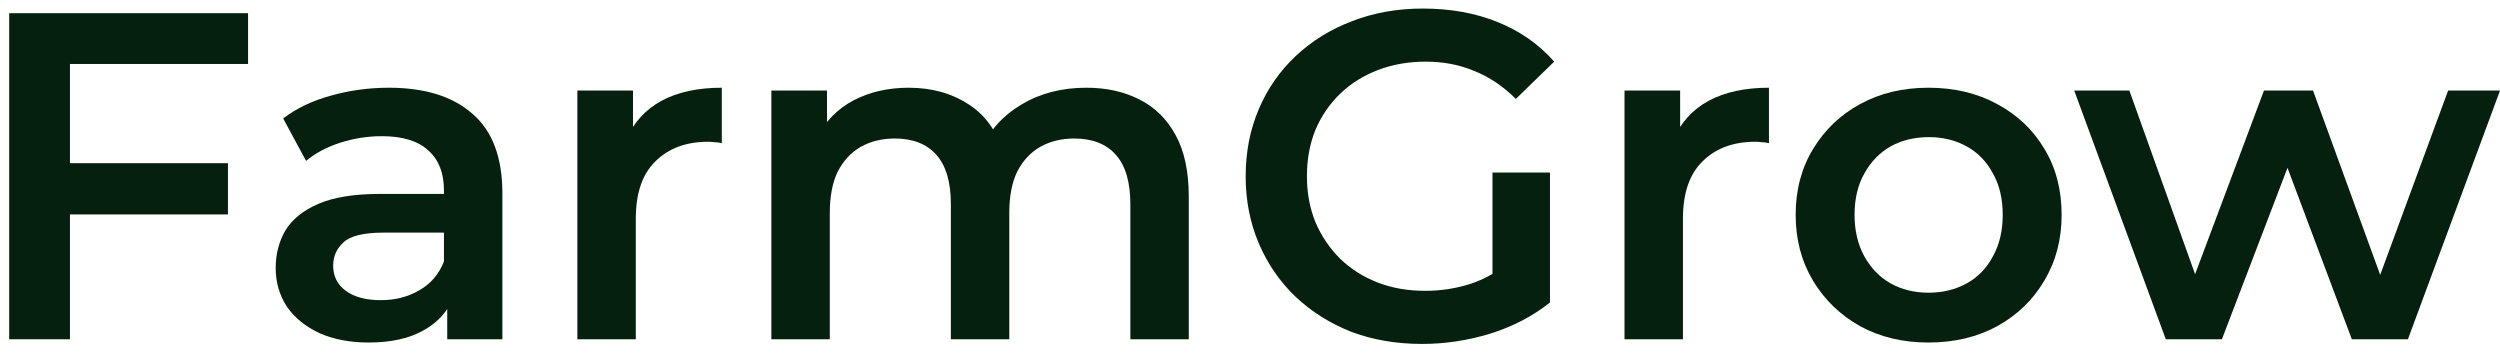 <svg width="112" height="16" viewBox="0 0 112 16" fill="none" xmlns="http://www.w3.org/2000/svg">
<path d="M2.904 7.311H10.212V9.607H2.904V7.311ZM3.134 15.199H0.412V0.591H11.113V2.866H3.134V15.199Z" fill="#062010"/>
<path d="M20.036 15.199V12.946L19.889 12.466V8.521C19.889 7.756 19.659 7.165 19.198 6.748C18.738 6.316 18.04 6.101 17.104 6.101C16.476 6.101 15.855 6.198 15.241 6.393C14.64 6.588 14.131 6.859 13.712 7.207L12.686 5.308C13.286 4.849 13.998 4.508 14.822 4.285C15.659 4.049 16.525 3.93 17.418 3.93C19.038 3.93 20.287 4.32 21.167 5.099C22.06 5.864 22.507 7.054 22.507 8.668V15.199H20.036ZM16.518 15.345C15.68 15.345 14.947 15.206 14.319 14.928C13.691 14.636 13.202 14.239 12.853 13.739C12.518 13.224 12.351 12.646 12.351 12.007C12.351 11.38 12.497 10.817 12.79 10.316C13.098 9.815 13.593 9.419 14.277 9.127C14.961 8.835 15.869 8.688 17 8.688H20.245V10.421H17.188C16.294 10.421 15.694 10.567 15.387 10.859C15.08 11.137 14.926 11.485 14.926 11.902C14.926 12.375 15.115 12.751 15.492 13.029C15.869 13.307 16.392 13.447 17.062 13.447C17.704 13.447 18.277 13.3 18.779 13.008C19.296 12.716 19.666 12.285 19.889 11.714L20.329 13.28C20.078 13.933 19.624 14.441 18.968 14.803C18.326 15.165 17.509 15.345 16.518 15.345Z" fill="#062010"/>
<path d="M25.866 15.199V4.056H28.358V7.123L28.065 6.226C28.4 5.475 28.924 4.904 29.636 4.515C30.361 4.125 31.262 3.93 32.337 3.93V6.414C32.225 6.386 32.12 6.372 32.023 6.372C31.925 6.358 31.827 6.351 31.73 6.351C30.738 6.351 29.95 6.643 29.363 7.228C28.777 7.798 28.484 8.654 28.484 9.794V15.199H25.866Z" fill="#062010"/>
<path d="M48.671 3.93C49.565 3.93 50.354 4.104 51.038 4.452C51.736 4.8 52.28 5.336 52.671 6.059C53.062 6.769 53.257 7.687 53.257 8.814V15.199H50.64V9.148C50.64 8.16 50.423 7.422 49.991 6.936C49.558 6.449 48.937 6.205 48.127 6.205C47.554 6.205 47.045 6.33 46.598 6.581C46.165 6.831 45.823 7.2 45.572 7.687C45.335 8.174 45.216 8.793 45.216 9.544V15.199H42.599V9.148C42.599 8.16 42.382 7.422 41.949 6.936C41.517 6.449 40.895 6.205 40.086 6.205C39.513 6.205 39.004 6.33 38.557 6.581C38.124 6.831 37.782 7.2 37.531 7.687C37.294 8.174 37.175 8.793 37.175 9.544V15.199H34.557V4.056H37.049V7.019L36.61 6.143C36.986 5.419 37.531 4.87 38.243 4.494C38.969 4.118 39.792 3.93 40.714 3.93C41.761 3.93 42.668 4.188 43.436 4.703C44.218 5.217 44.734 5.996 44.986 7.04L43.96 6.685C44.323 5.85 44.923 5.183 45.761 4.682C46.598 4.181 47.569 3.93 48.671 3.93Z" fill="#062010"/>
<path d="M63.701 15.408C62.556 15.408 61.502 15.227 60.539 14.866C59.59 14.49 58.759 13.968 58.047 13.3C57.335 12.619 56.784 11.819 56.393 10.9C56.002 9.982 55.806 8.981 55.806 7.895C55.806 6.81 56.002 5.809 56.393 4.89C56.784 3.972 57.335 3.179 58.047 2.511C58.773 1.83 59.618 1.308 60.581 0.946C61.544 0.571 62.598 0.383 63.743 0.383C64.986 0.383 66.102 0.585 67.094 0.988C68.099 1.391 68.943 1.983 69.627 2.762L67.91 4.431C67.338 3.861 66.717 3.444 66.046 3.179C65.39 2.901 64.664 2.762 63.869 2.762C63.101 2.762 62.389 2.887 61.733 3.137C61.077 3.388 60.511 3.743 60.036 4.202C59.562 4.661 59.192 5.203 58.927 5.829C58.675 6.456 58.55 7.144 58.55 7.895C58.55 8.633 58.675 9.315 58.927 9.941C59.192 10.567 59.562 11.116 60.036 11.589C60.511 12.048 61.07 12.403 61.712 12.653C62.354 12.904 63.066 13.029 63.848 13.029C64.574 13.029 65.272 12.918 65.942 12.695C66.626 12.459 67.275 12.069 67.889 11.527L69.439 13.551C68.671 14.163 67.778 14.629 66.758 14.949C65.753 15.255 64.734 15.408 63.701 15.408ZM66.863 13.196V7.729H69.439V13.551L66.863 13.196Z" fill="#062010"/>
<path d="M72.778 15.199V4.056H75.27V7.123L74.977 6.226C75.312 5.475 75.835 4.904 76.547 4.515C77.273 4.125 78.174 3.93 79.249 3.93V6.414C79.137 6.386 79.032 6.372 78.935 6.372C78.837 6.358 78.739 6.351 78.641 6.351C77.65 6.351 76.862 6.643 76.275 7.228C75.689 7.798 75.396 8.654 75.396 9.794V15.199H72.778Z" fill="#062010"/>
<path d="M86.393 15.345C85.248 15.345 84.229 15.102 83.335 14.615C82.442 14.114 81.737 13.432 81.22 12.57C80.704 11.707 80.446 10.727 80.446 9.628C80.446 8.515 80.704 7.534 81.22 6.685C81.737 5.823 82.442 5.148 83.335 4.661C84.229 4.174 85.248 3.93 86.393 3.93C87.551 3.93 88.578 4.174 89.471 4.661C90.378 5.148 91.083 5.816 91.586 6.664C92.103 7.513 92.361 8.501 92.361 9.628C92.361 10.727 92.103 11.707 91.586 12.57C91.083 13.432 90.378 14.114 89.471 14.615C88.578 15.102 87.551 15.345 86.393 15.345ZM86.393 13.113C87.035 13.113 87.607 12.973 88.11 12.695C88.612 12.417 89.003 12.014 89.282 11.485C89.576 10.956 89.722 10.337 89.722 9.628C89.722 8.904 89.576 8.285 89.282 7.77C89.003 7.242 88.612 6.838 88.11 6.56C87.607 6.282 87.042 6.143 86.414 6.143C85.772 6.143 85.199 6.282 84.697 6.56C84.208 6.838 83.817 7.242 83.524 7.77C83.231 8.285 83.084 8.904 83.084 9.628C83.084 10.337 83.231 10.956 83.524 11.485C83.817 12.014 84.208 12.417 84.697 12.695C85.199 12.973 85.764 13.113 86.393 13.113Z" fill="#062010"/>
<path d="M97.028 15.199L92.924 4.056H95.395L98.913 13.885H97.74L101.426 4.056H103.624L107.205 13.885H106.053L109.676 4.056H112.001L107.875 15.199H105.362L102.096 6.497H102.871L99.541 15.199H97.028Z" fill="#062010"/>
</svg>
